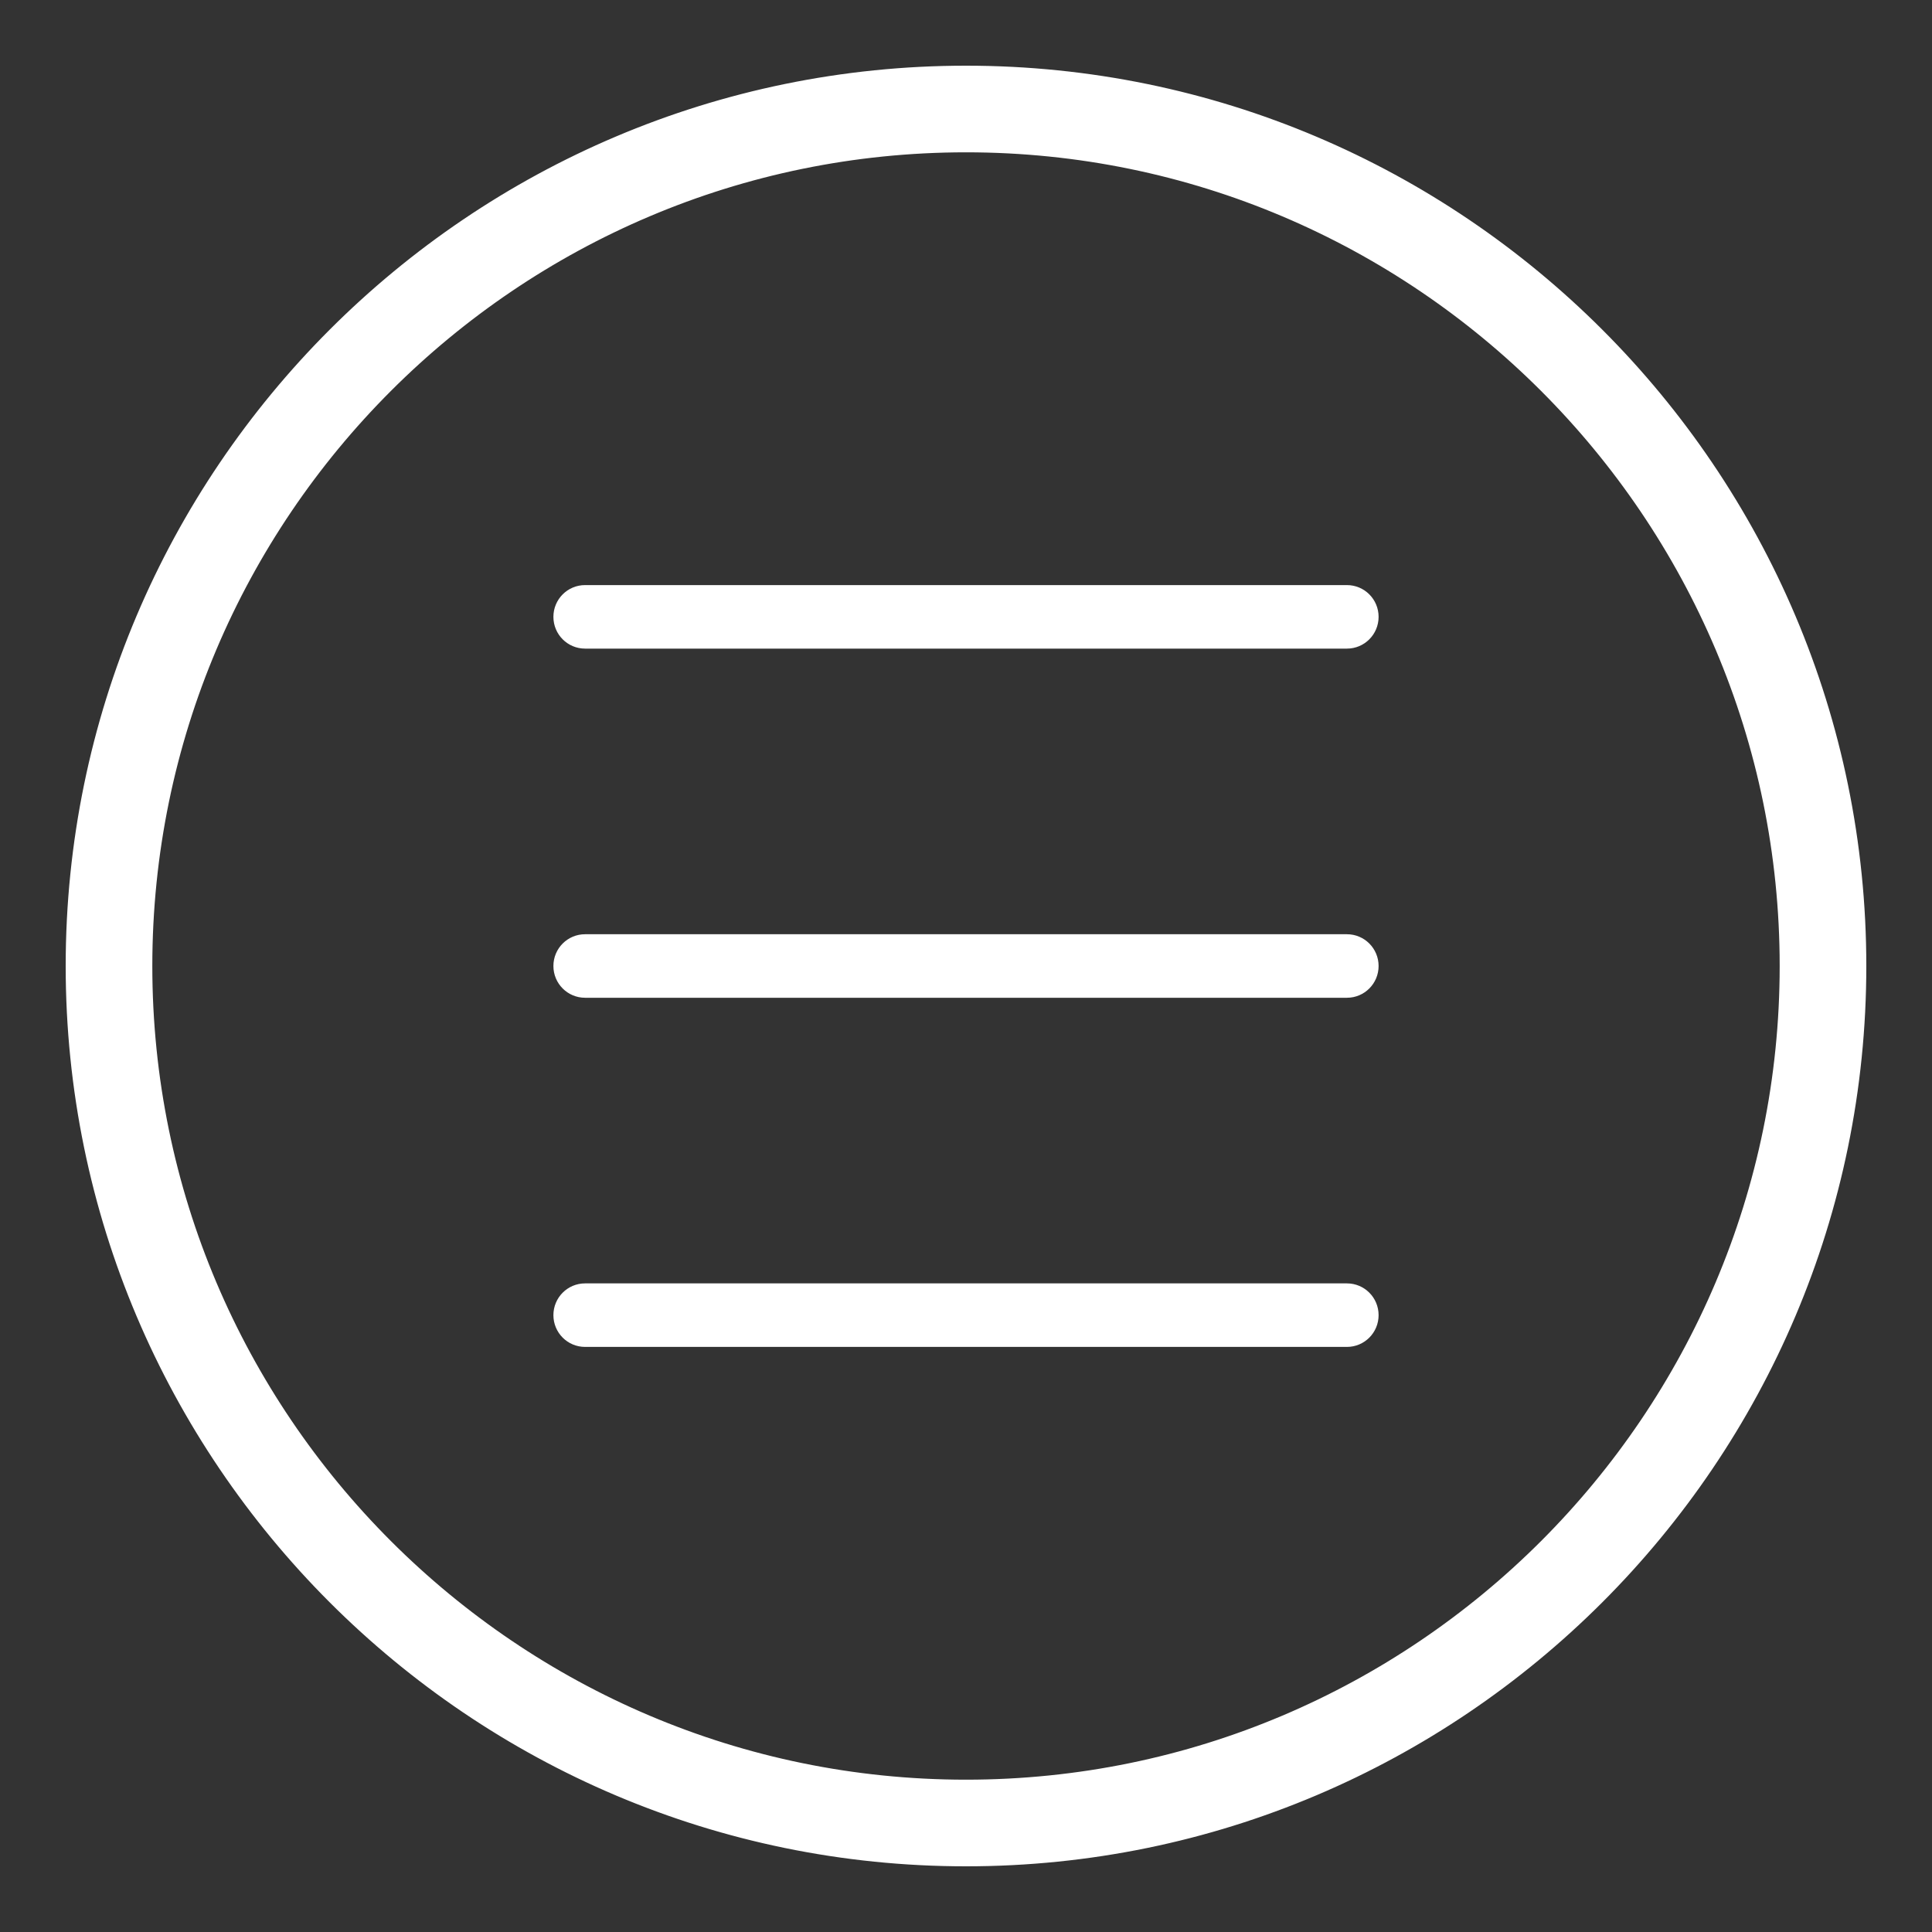 <?xml version="1.0" encoding="UTF-8" standalone="no"?>
<svg width="25px" height="25px" viewBox="0 0 25 25" version="1.1" xmlns="http://www.w3.org/2000/svg" xmlns:xlink="http://www.w3.org/1999/xlink">
    <rect x="0" y="0" width="25" height="25" fill="#333333" stroke="none"/>
    <!-- Generator: Sketch 39.1 (31720) - http://www.bohemiancoding.com/sketch -->
    <title>menu</title>
    <desc>Created with Sketch.</desc>
    <defs></defs>
    <g id="Page-1" stroke="none" stroke-width="1" fill="none" fill-rule="evenodd">
        <g id="414_StyleGuide-Copy-20" transform="translate(-1136, -339)" fill="#fff">
            <g id="menu" transform="translate(1137, 340)">
                <g id="Capa_1">
                    <g id="Group">
                        <path d="M11.5,0 C5.159,0 0,5.159 0,11.5 C0,17.841 5.159,23 11.5,23 C17.841,23 23,17.841 23,11.5 C23,5.159 17.841,0 11.5,0 L11.5,0 Z M0.821,11.5 C0.821,5.612 5.612,0.821 11.5,0.821 C17.388,0.821 22.179,5.612 22.179,11.5 C22.179,17.388 17.388,22.179 11.5,22.179 C5.612,22.179 0.821,17.388 0.821,11.5 Z" id="Shape" stroke="#fff" stroke-width="0.3"></path>
                        <path d="M16.429,6.571 L6.571,6.571 C6.344,6.571 6.161,6.755 6.161,6.982 C6.161,7.209 6.344,7.393 6.571,7.393 L16.429,7.393 C16.656,7.393 16.839,7.209 16.839,6.982 C16.839,6.755 16.656,6.571 16.429,6.571 L16.429,6.571 Z" id="Shape"></path>
                        <path d="M16.429,11.089 L6.571,11.089 C6.344,11.089 6.161,11.273 6.161,11.5 C6.161,11.727 6.344,11.911 6.571,11.911 L16.429,11.911 C16.656,11.911 16.839,11.727 16.839,11.5 C16.839,11.273 16.656,11.089 16.429,11.089 L16.429,11.089 Z" id="Shape"></path>
                        <path d="M16.429,15.607 L6.571,15.607 C6.344,15.607 6.161,15.791 6.161,16.018 C6.161,16.245 6.344,16.429 6.571,16.429 L16.429,16.429 C16.656,16.429 16.839,16.245 16.839,16.018 C16.839,15.791 16.656,15.607 16.429,15.607 L16.429,15.607 Z" id="Shape"></path>
                    </g>
                </g>
            </g>
        </g>
    </g>
</svg>